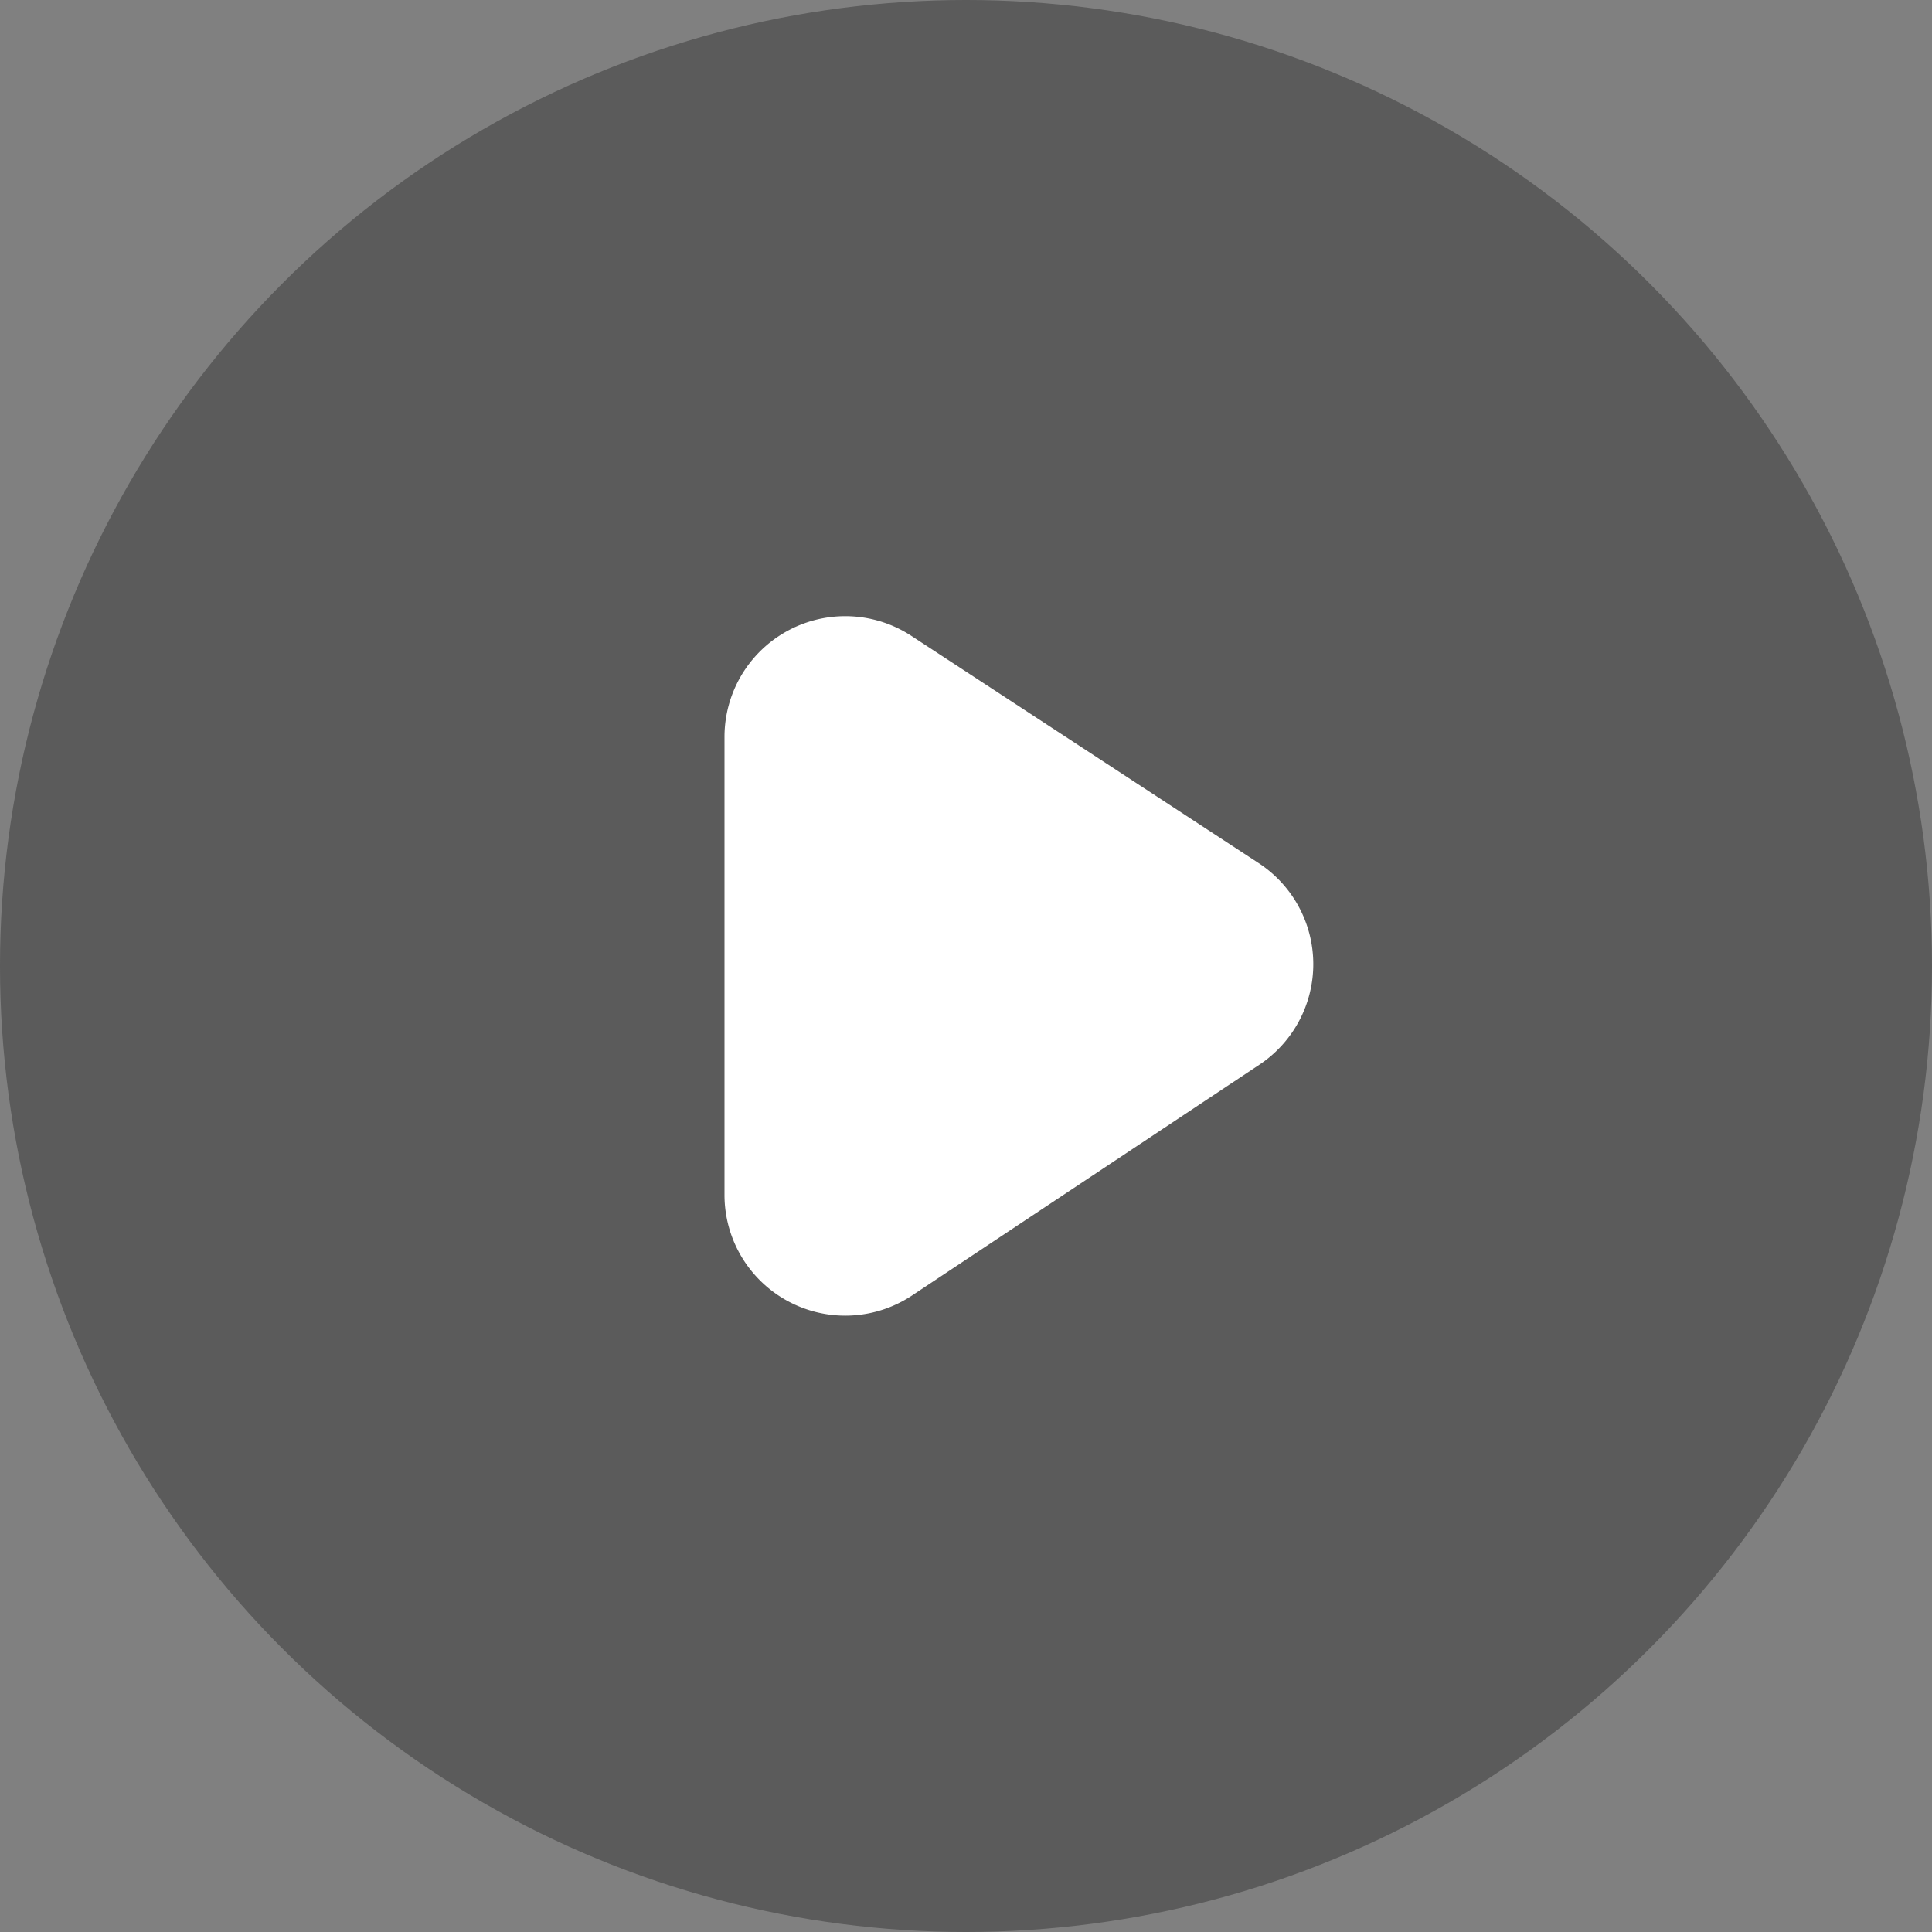 <svg xmlns="http://www.w3.org/2000/svg" width="64" height="64" viewBox="0 0 64 64">
    <rect x="0" y="0" width="64" height="64" fill="#808080" stroke="none"/>
    <g fill="none" fill-rule="evenodd">
        <circle cx="32" cy="32" r="32" fill="#1A1A1A" fill-opacity=".36"/>
        <path fill="#FFF" d="M24 24.41v15.172a4 4 0 0 0 6.214 3.332l11.504-7.644a4 4 0 0 0-.024-6.679L30.19 21.064A4 4 0 0 0 24 24.41z"/>
    </g>
</svg>
